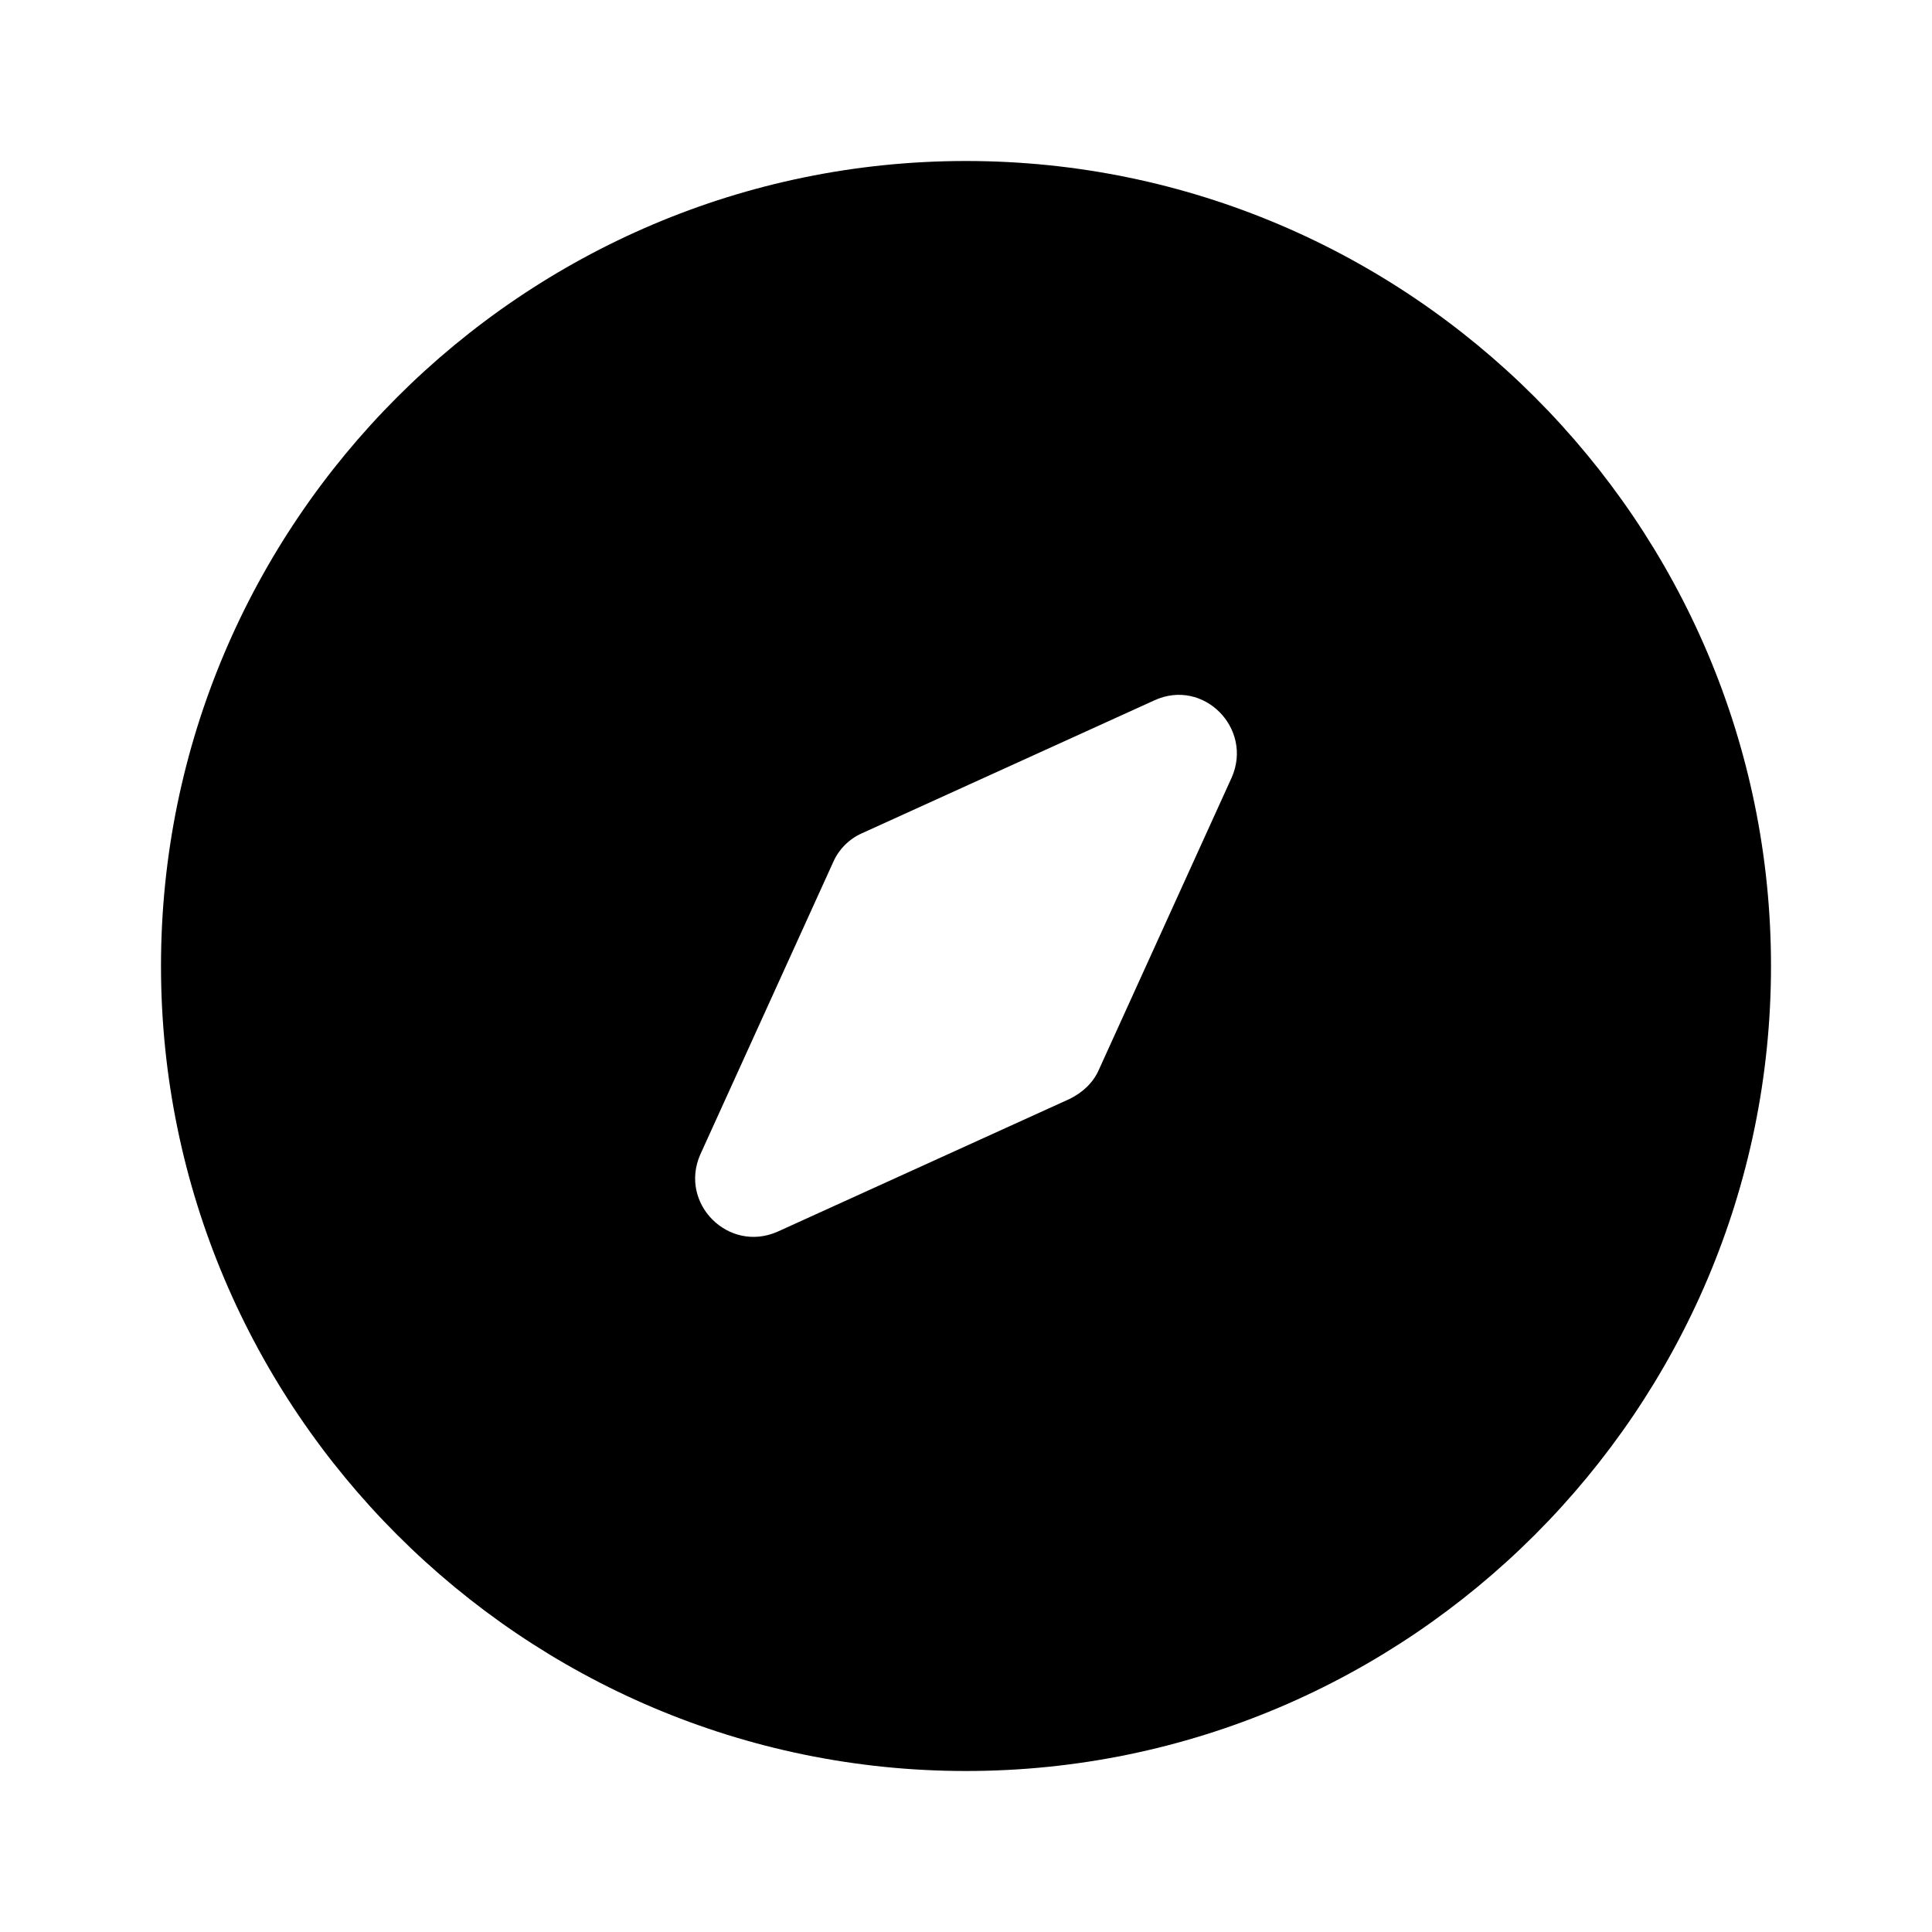 <svg width="24" height="24" viewBox="0 0 24 24" fill="none" xmlns="http://www.w3.org/2000/svg">
<path d="M12 2C6.49 2 2 6.49 2 12C2 17.51 6.49 22 12 22C17.51 22 22 17.51 22 12C22 6.49 17.51 2 12 2ZM15.3 9.66L13.65 13.29C13.58 13.45 13.45 13.57 13.29 13.65L9.66 15.3C9.05 15.57 8.43 14.95 8.7 14.34L10.35 10.71C10.42 10.55 10.55 10.42 10.71 10.35L14.34 8.7C14.95 8.42 15.57 9.05 15.3 9.66Z" fill="black"/>
</svg>
